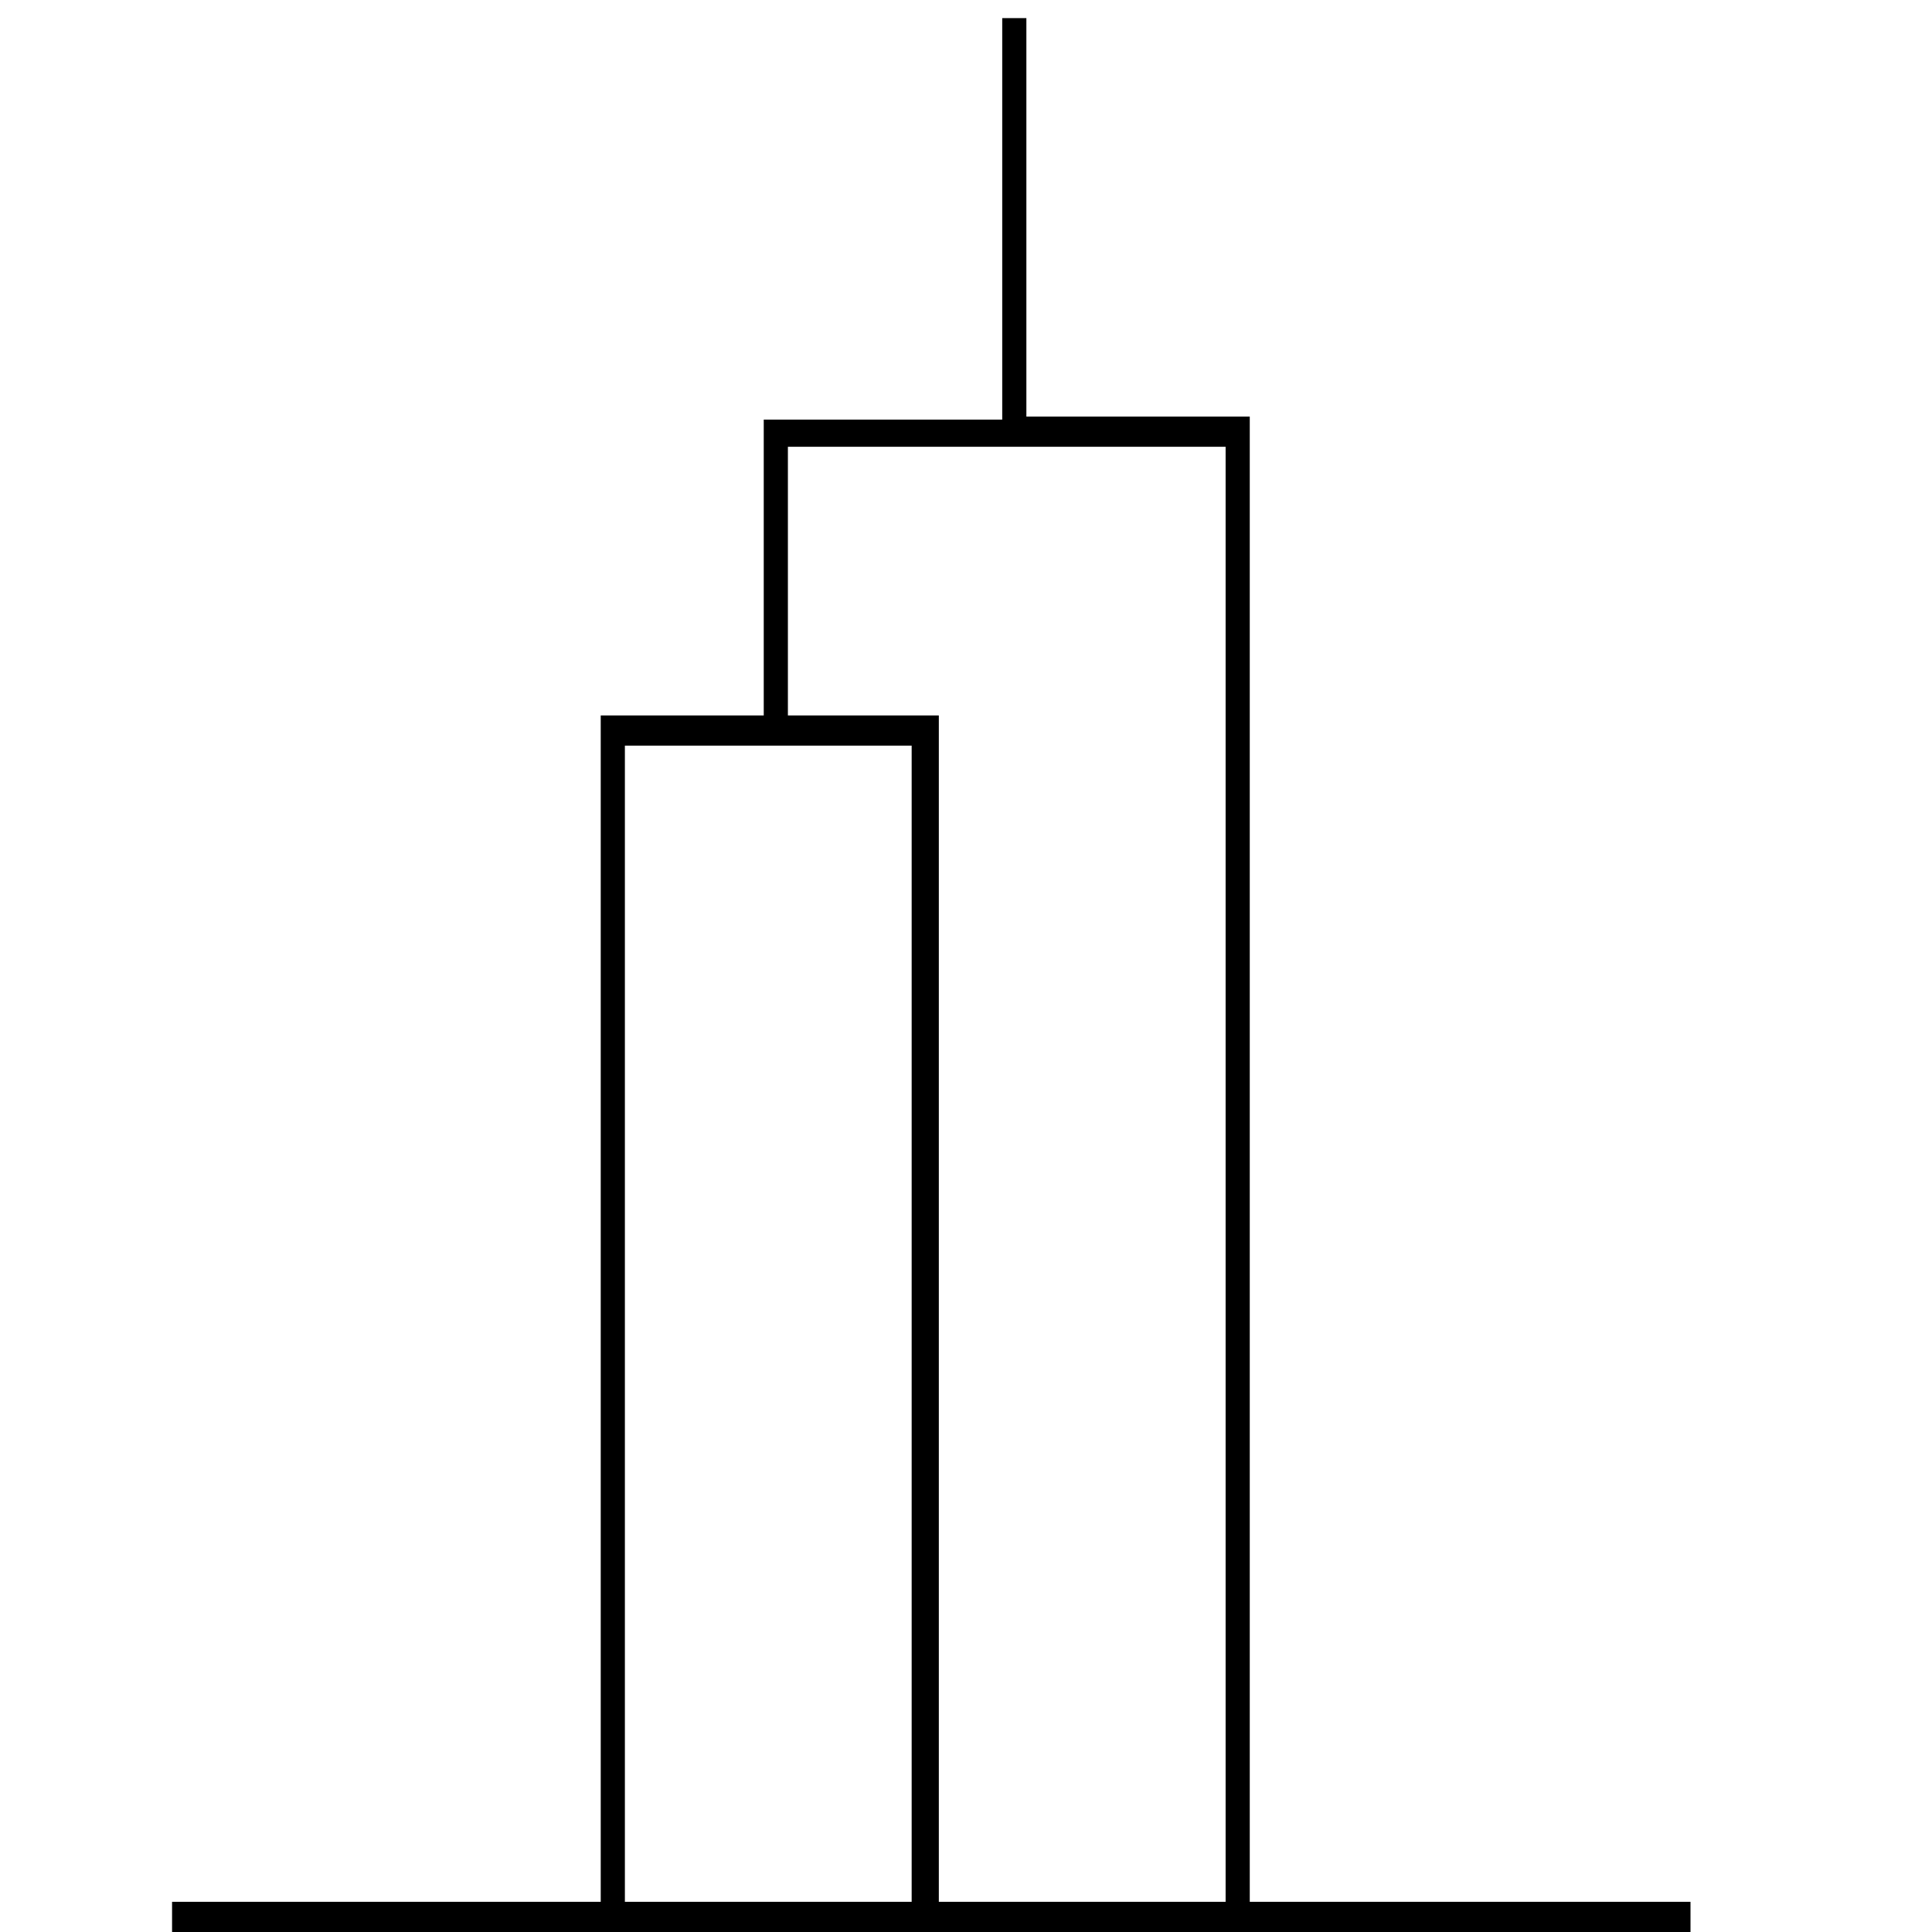 <?xml version="1.0" encoding="utf-8"?>
<!-- Generator: Adobe Illustrator 19.0.0, SVG Export Plug-In . SVG Version: 6.00 Build 0)  -->
<svg version="1.1" id="Layer_1" xmlns="http://www.w3.org/2000/svg" xmlns:xlink="http://www.w3.org/1999/xlink" x="0px" y="0px"
	 viewBox="0 0 64 64" style="enable-background:new 0 0 64 64;" xml:space="preserve">
<g id="_x35_">
	<g id="XMLID_43_">
		<path id="XMLID_44_" d="M41.4,63V13.8H34V0.6h-0.8v13.3h-7.9v9.8h-5.4V63H5.7v1H56v-1H41.4z M20.7,63V24.7h9.5V63H20.7z
			 M31.1,23.7h-5v-8.9h14.5V63h-9.5V23.7z"/>
	</g>
</g>
</svg>
